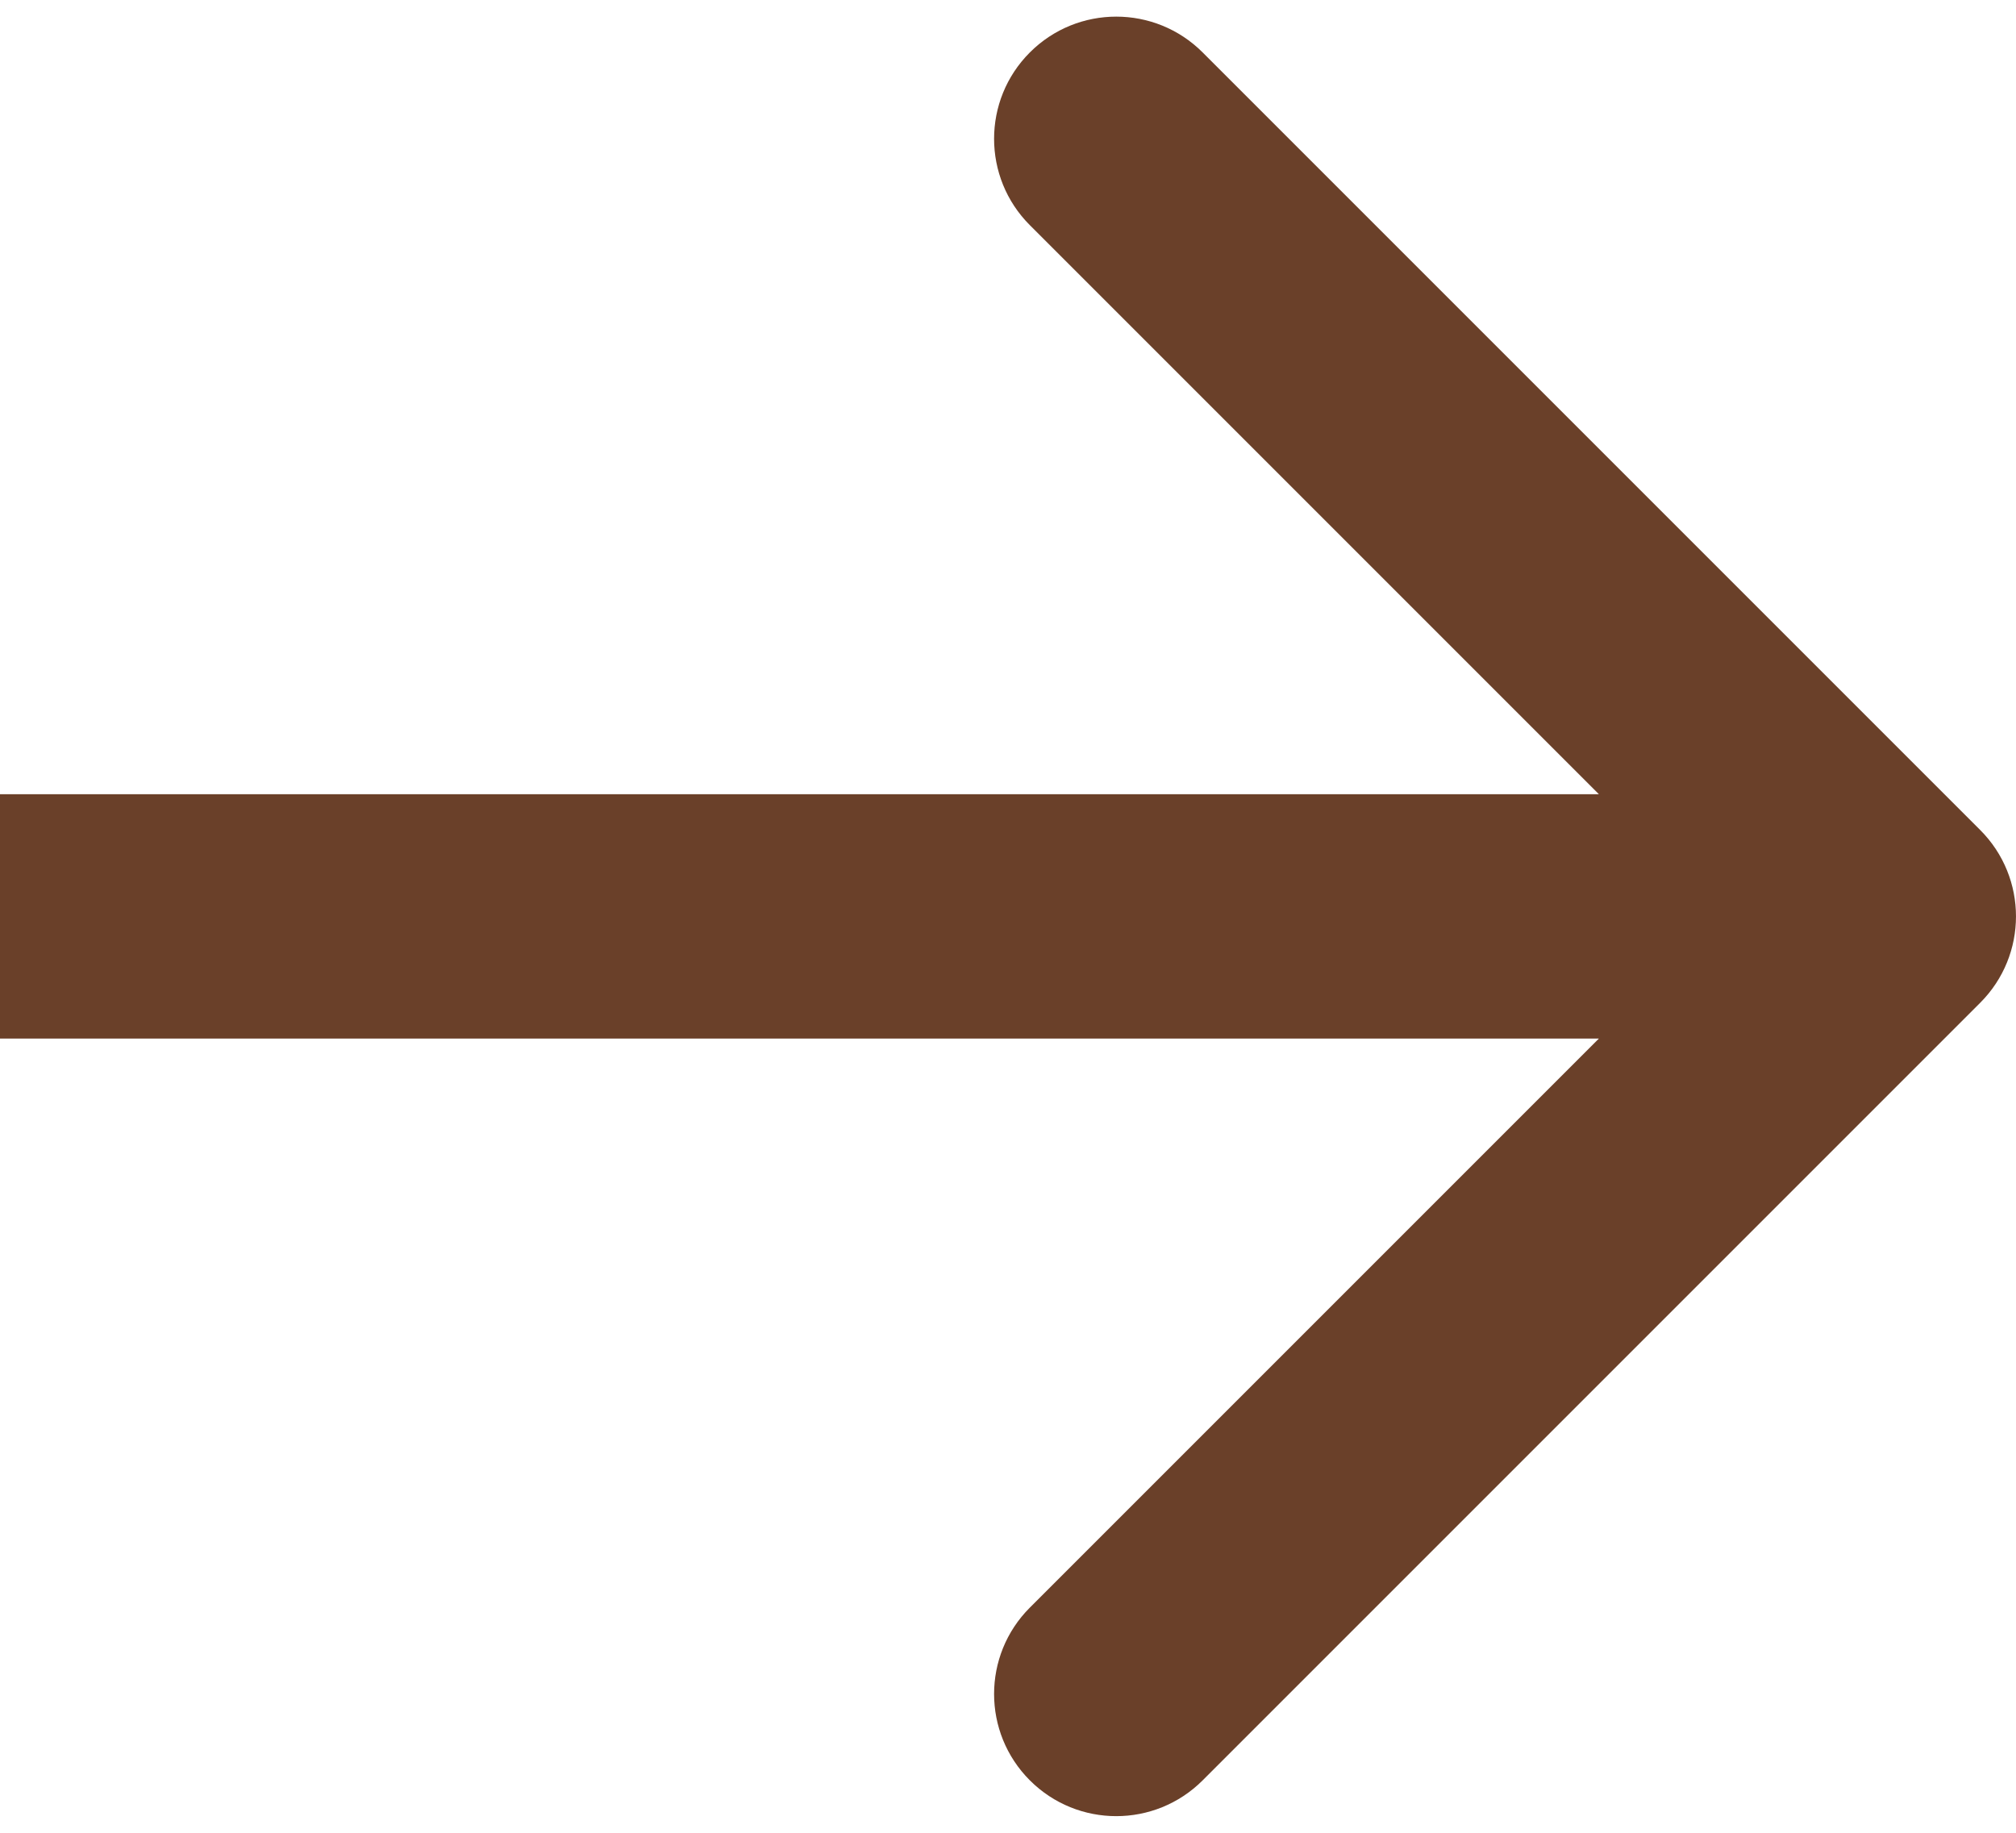 <svg width="33" height="30" viewBox="0 0 33 30" fill="none" xmlns="http://www.w3.org/2000/svg">
<path d="M32.414 16.414C33.195 15.633 33.195 14.367 32.414 13.586L19.686 0.858C18.905 0.077 17.639 0.077 16.858 0.858C16.077 1.639 16.077 2.905 16.858 3.686L28.172 15L16.858 26.314C16.077 27.095 16.077 28.361 16.858 29.142C17.639 29.923 18.905 29.923 19.686 29.142L32.414 16.414ZM0 17L31 17V13L0 13L0 17Z" fill="#6A4029"/>
</svg>
